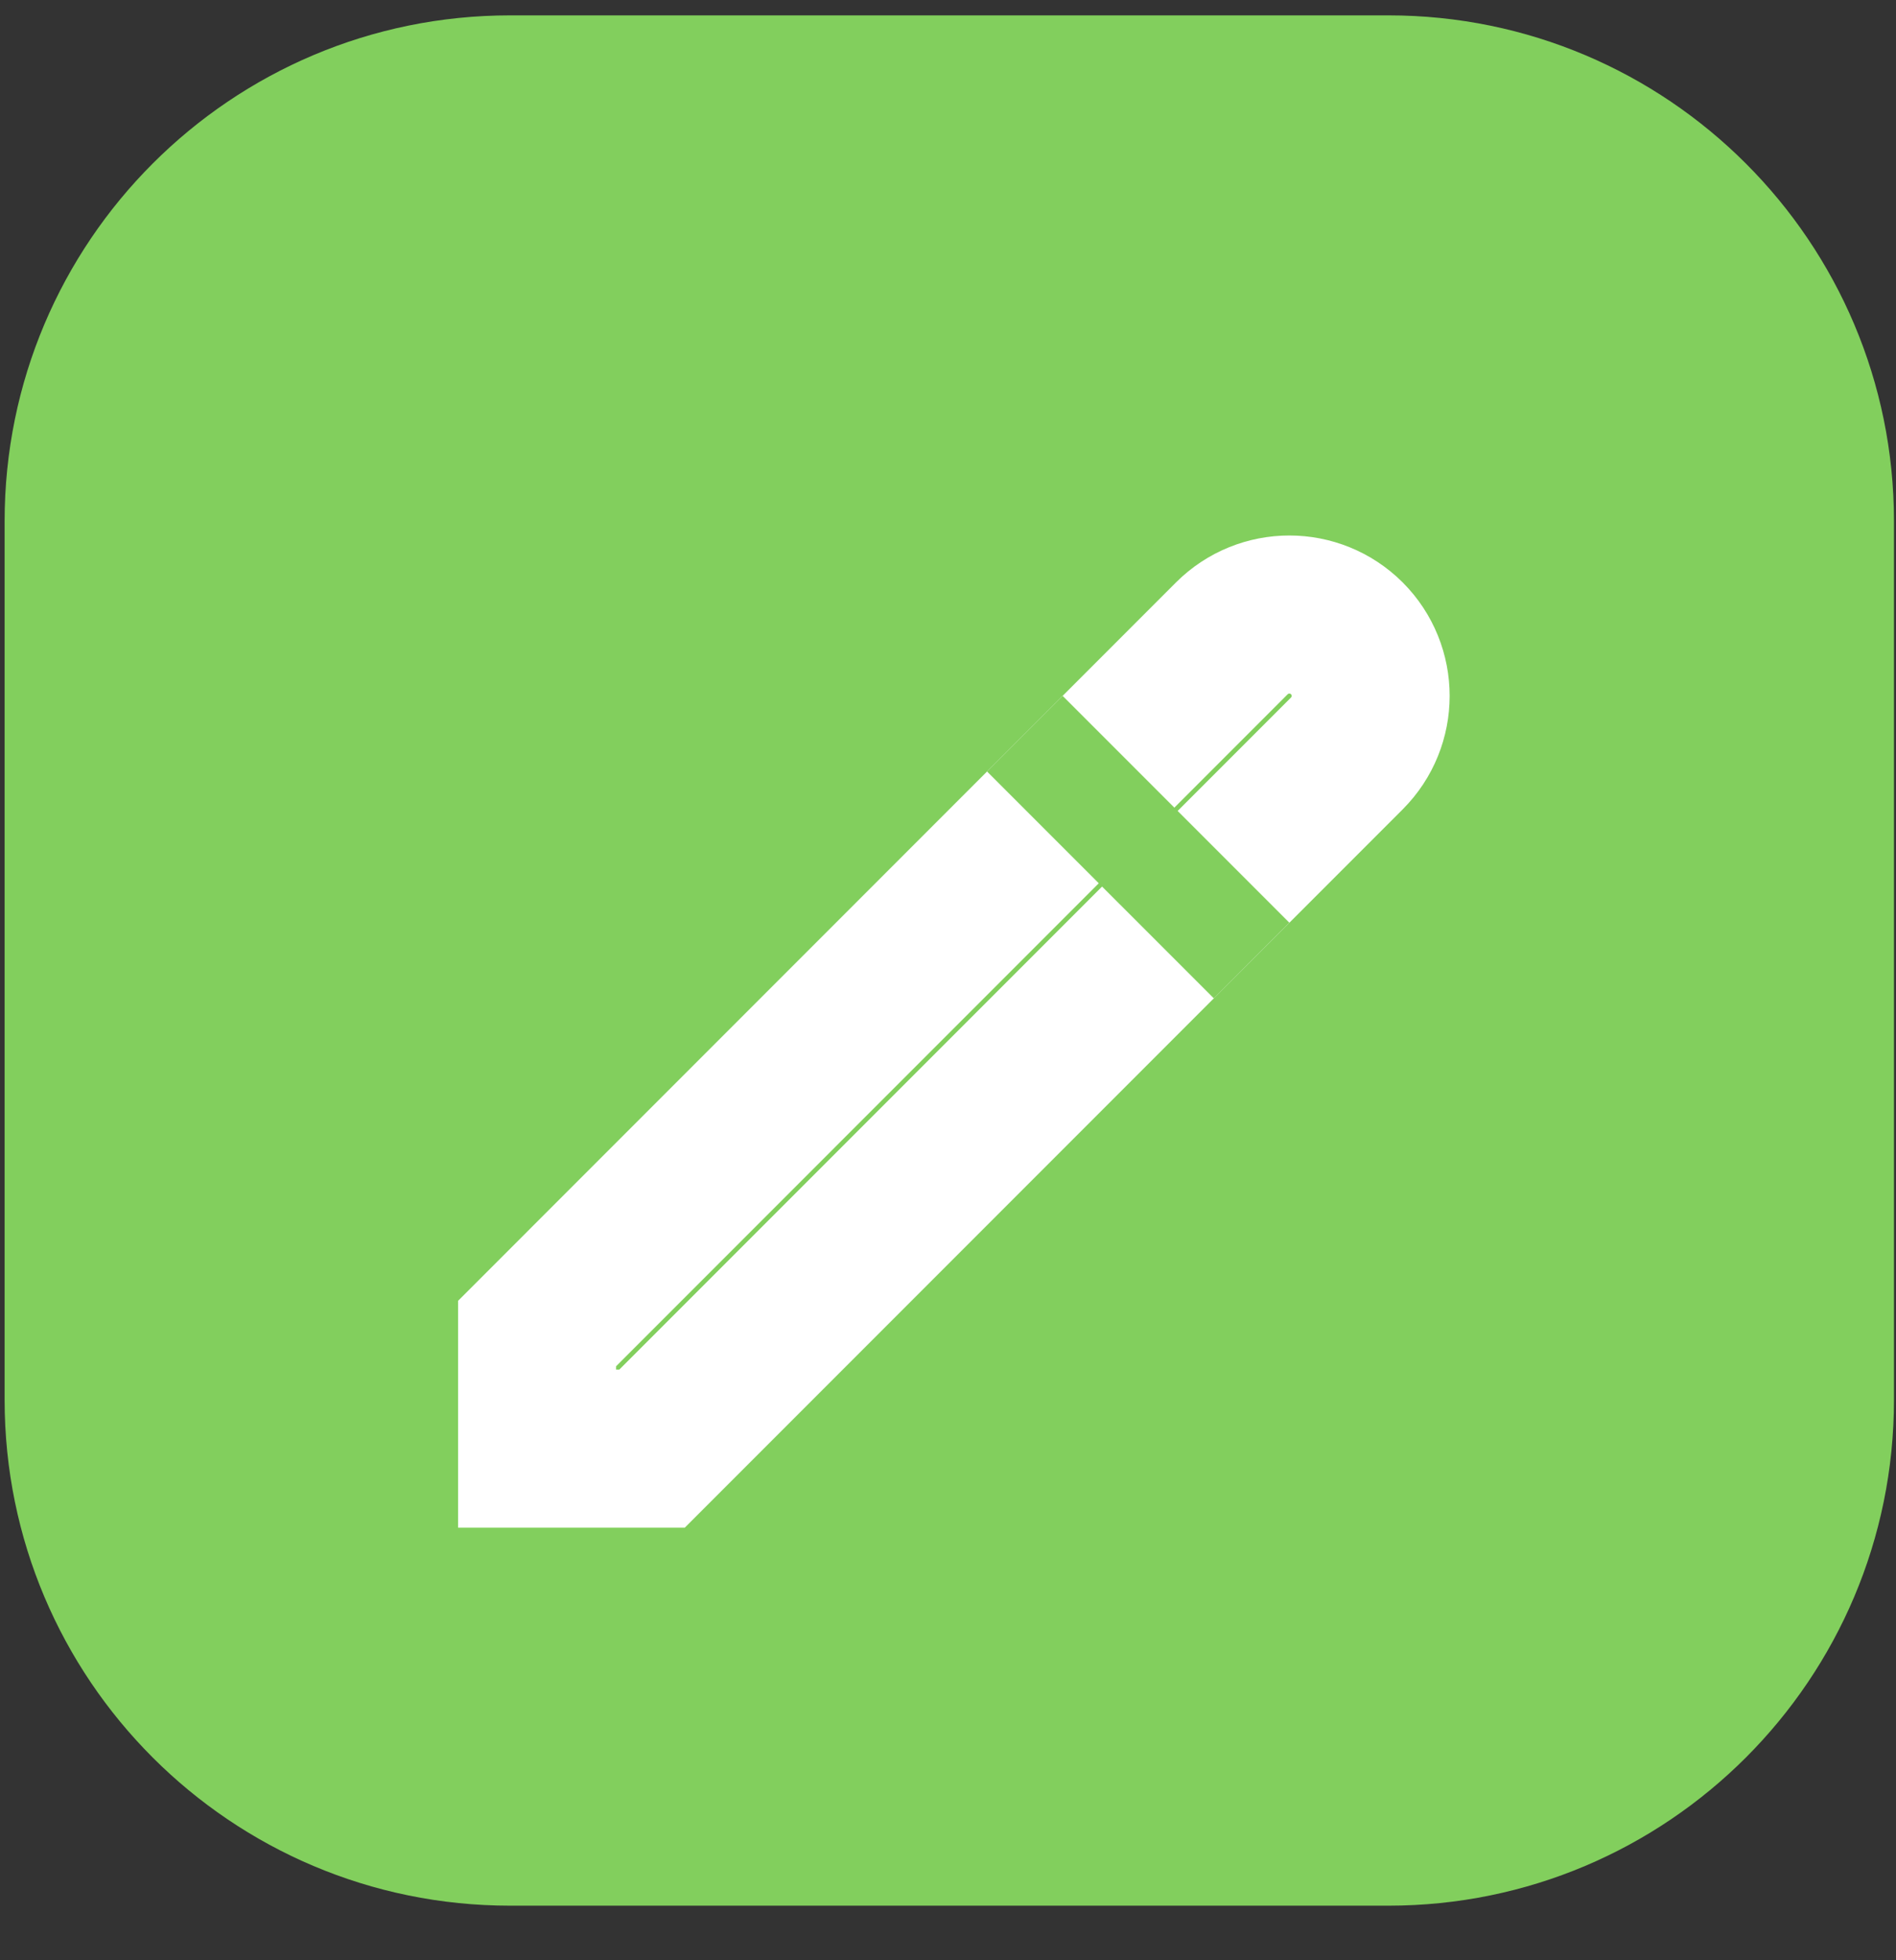 <svg width="30" height="31" viewBox="0 0 30 31" fill="none" xmlns="http://www.w3.org/2000/svg">
<rect x="0" y="0" width="30" height="31" fill="#333333" stroke="none"/>
<path d="M21.968 30.137H8.073C3.655 30.137 0.073 26.556 0.073 22.137V15.19V8.243C0.073 3.825 3.655 0.243 8.073 0.243H21.968C26.386 0.243 29.968 3.825 29.968 8.243V15.19V22.137C29.968 26.556 26.386 30.137 21.968 30.137Z" fill="#82CF5D"/>
<path d="M21.311 11.915L10.317 22.909H8.498V21.089L19.491 10.095C19.994 9.593 20.808 9.593 21.311 10.095C21.813 10.598 21.813 11.412 21.311 11.915Z" stroke="white" stroke-width="2.5"/>
<path d="M20.401 14.592L16.814 11.005L15.618 12.201L19.206 15.788L20.401 14.592Z" fill="#82CF5D"/>
</svg>
